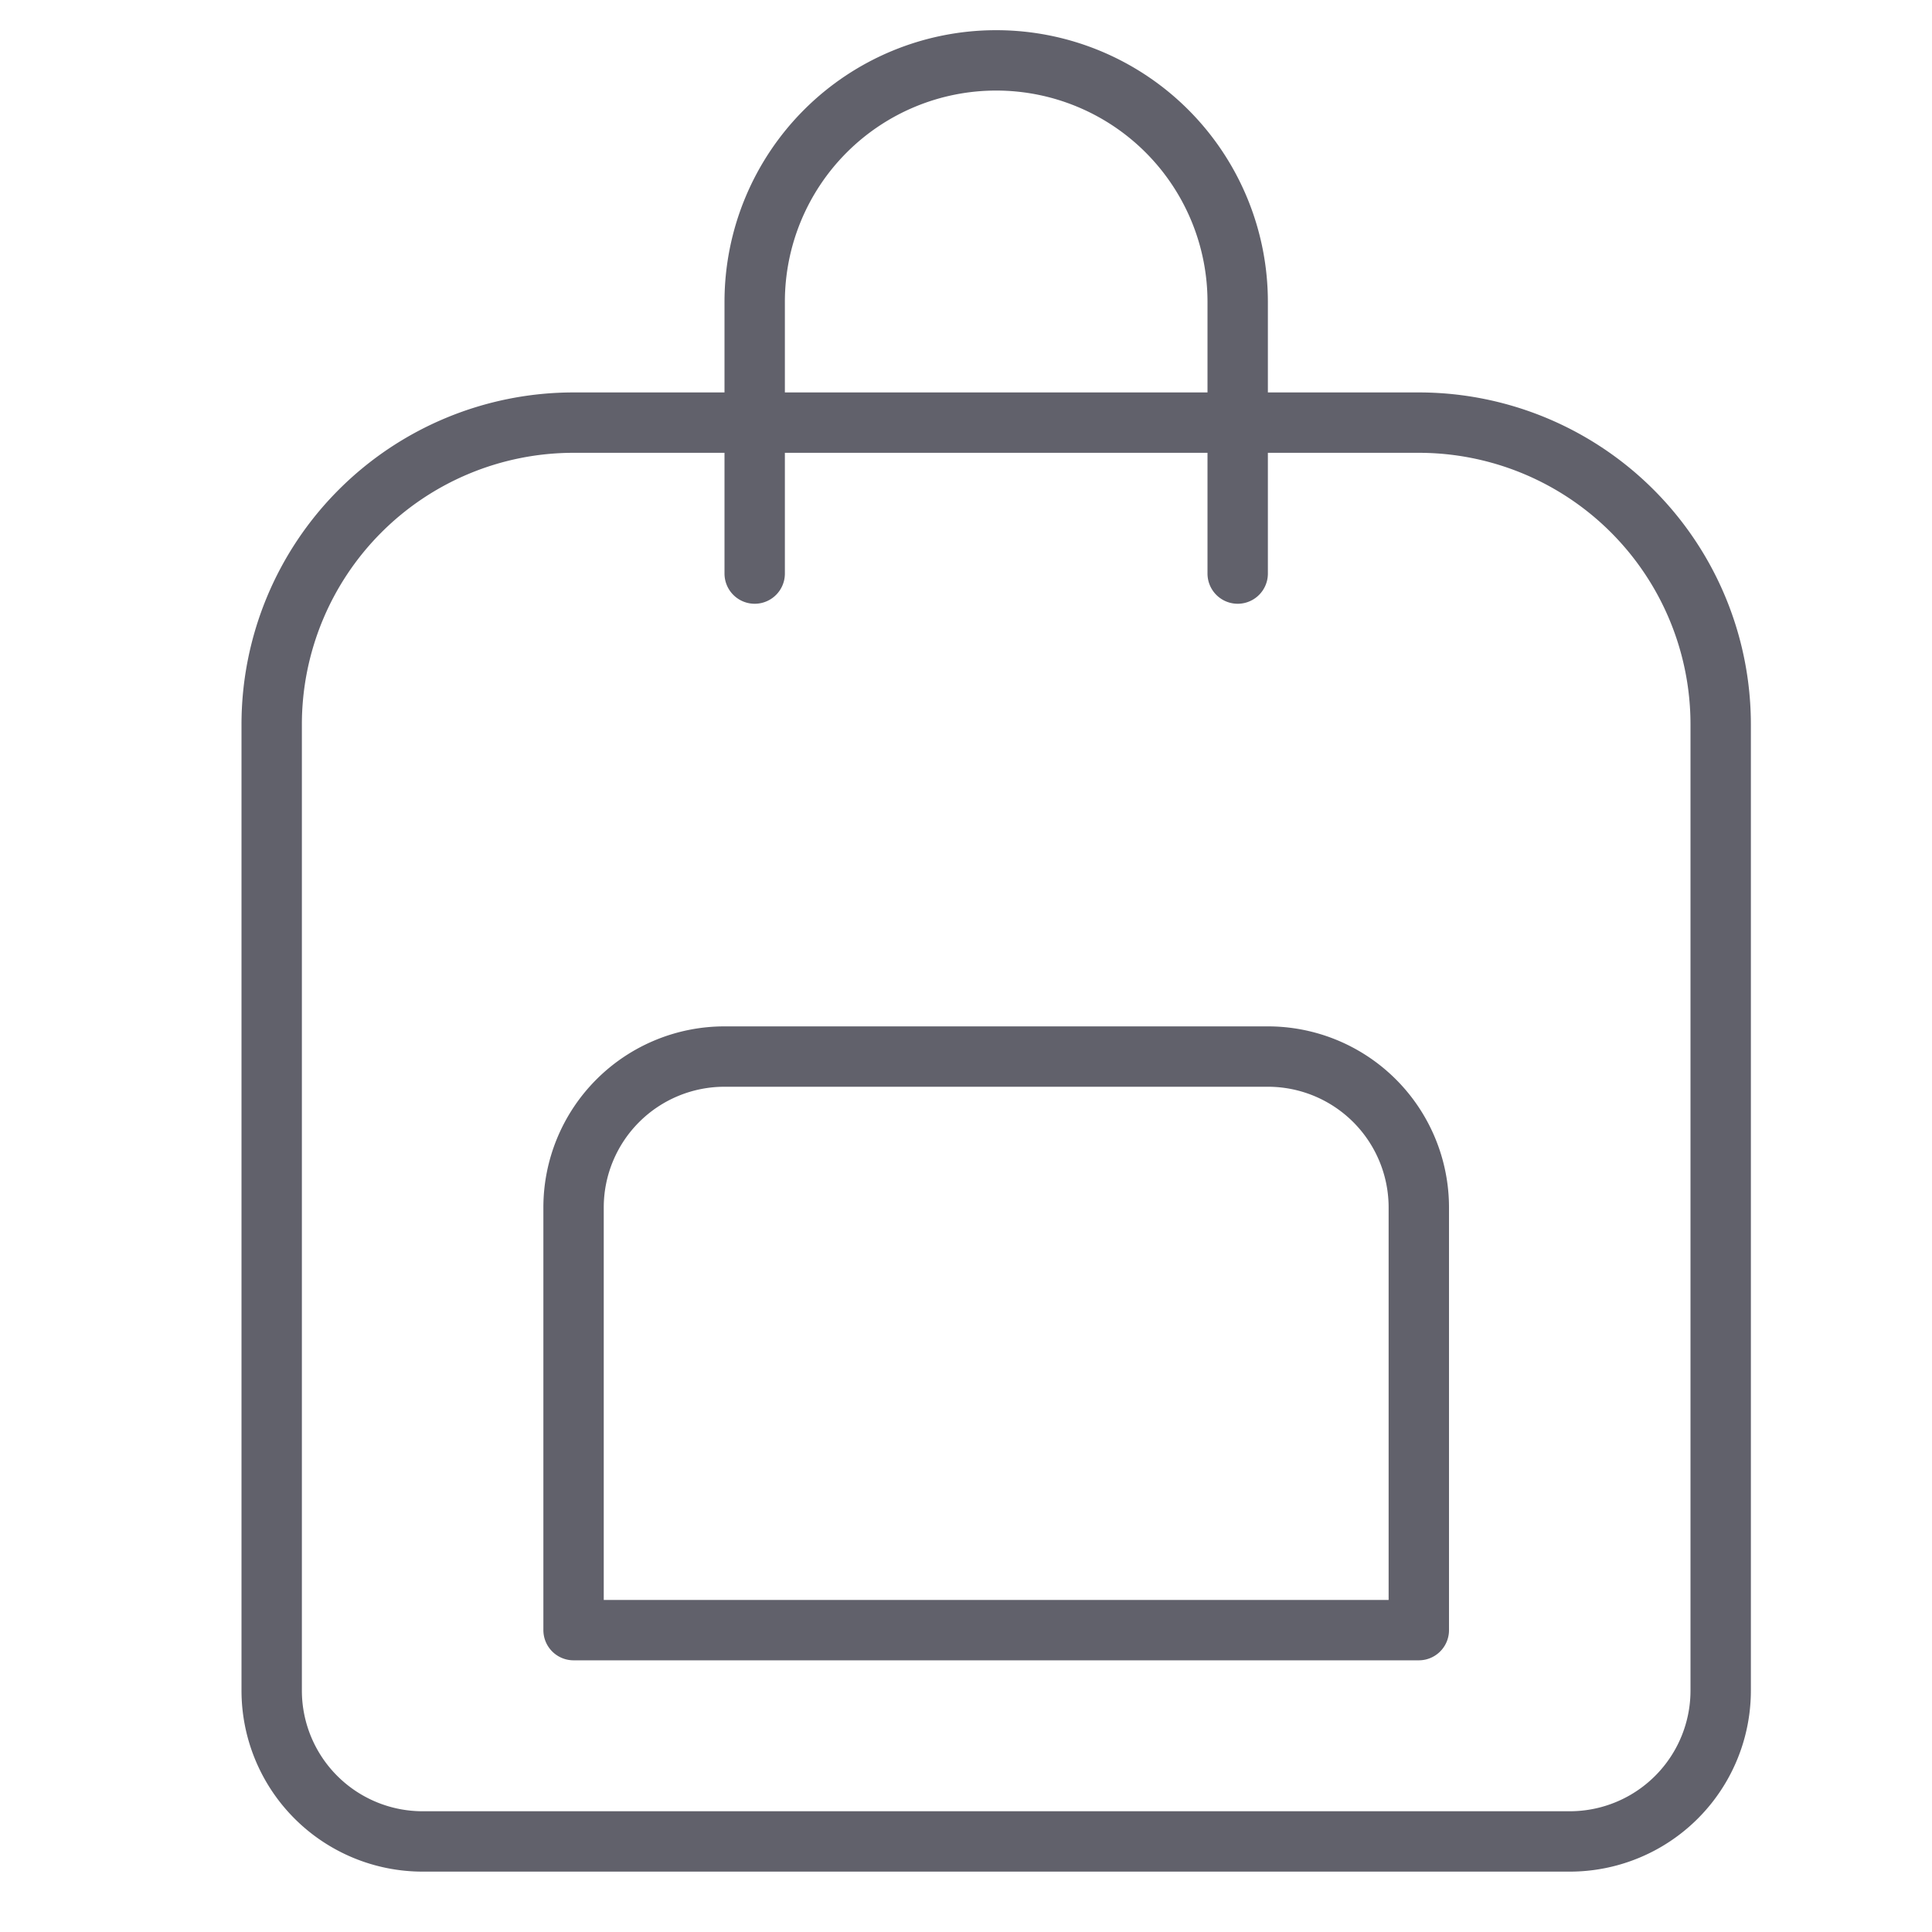 <svg xmlns="http://www.w3.org/2000/svg" height="64" width="64" viewBox="0 0 64 64"><title>backpack 4</title><g stroke-linecap="round" fill="#61616b" stroke-linejoin="round" class="nc-icon-wrapper"><path d="M19,14H47A10,10,0,0,1,57,24V56a5,5,0,0,1-5,5H14a5,5,0,0,1-5-5V24A10,10,0,0,1,19,14Z" fill="none" stroke="#61616b" stroke-width="2"></path><path d="M25,19V10a8,8,0,0,1,16,0v9" fill="none" stroke="#61616b" stroke-width="2"></path><path data-color="color-2" d="M24,35H42a5,5,0,0,1,5,5V54a0,0,0,0,1,0,0H19a0,0,0,0,1,0,0V40A5,5,0,0,1,24,35Z" fill="none" stroke="#61616b" stroke-width="2"></path></g></svg>